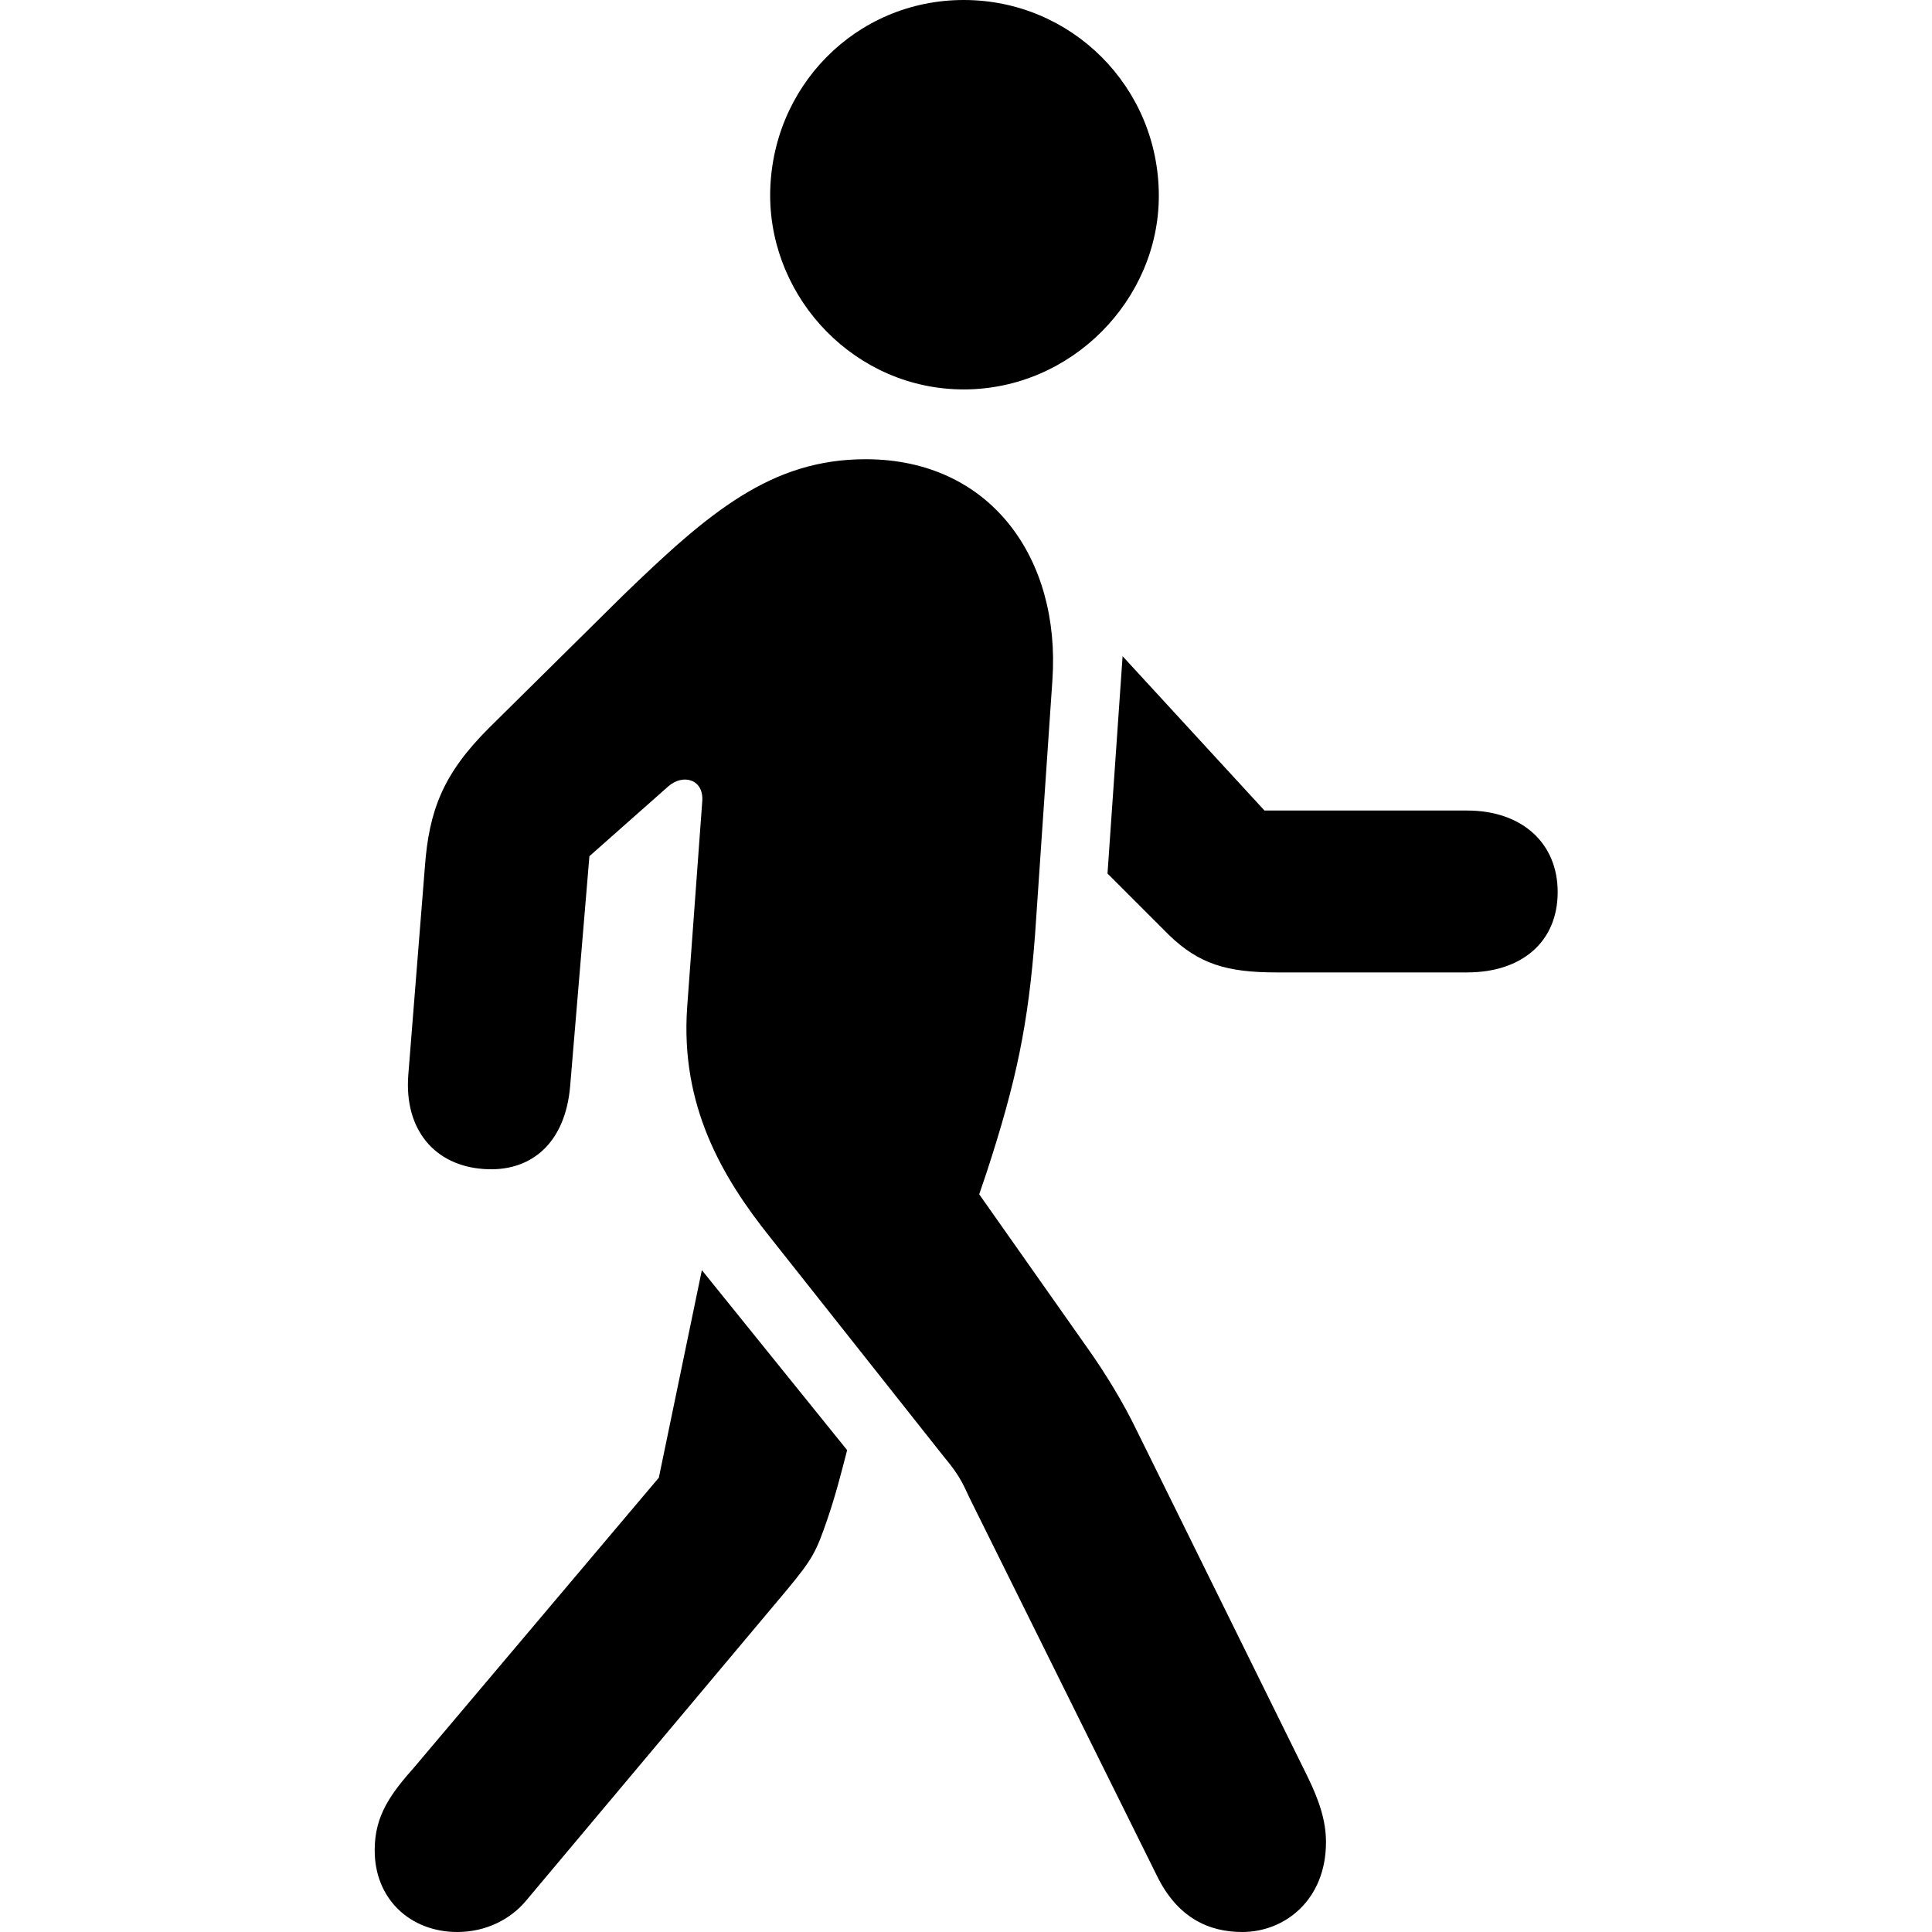 <?xml version="1.0" ?><!-- Generator: Adobe Illustrator 25.0.0, SVG Export Plug-In . SVG Version: 6.00 Build 0)  --><svg xmlns="http://www.w3.org/2000/svg" xmlns:xlink="http://www.w3.org/1999/xlink" version="1.1" id="Layer_1" x="0px" y="0px" viewBox="0 0 512 512" style="enable-background:new 0 0 512 512;" xml:space="preserve">
<path d="M255.4,103.2c28.6,0,51.7-23.8,51.7-51.3c0-28.8-23.1-51.9-51.7-51.9c-28.6,0-51.3,23.1-51.3,51.9  C204.2,79.4,226.8,103.2,255.4,103.2z M329.2,512c11.4,0,22.2-8.6,22.2-23.8c0-5.7-1.8-11-4.8-17.2l-45.3-91.8  c-3.7-7.7-8.6-15.6-13-21.8l-28.8-40.9l2-5.9c7.9-24.2,11-39.2,12.8-62.9l4.6-67.5c2.2-32.1-16.3-58.5-49.5-58.5  c-25.1,0-41.6,14.1-64.5,36.3l-35.4,35c-12.1,12.1-15.8,21.8-16.9,36.7l-4.4,55.2c-1.1,14.5,7,24,20,24.9c12.3,0.9,21.6-6.6,22.9-22  l5.1-60.9l20.9-18.5c4-3.5,9.5-1.8,9,4l-4,54.6c-1.8,26,9.2,44.9,22,60.9l46,58.1c4.8,5.7,5.3,7.9,7.3,11.9l49.1,99  C312,508.3,320.4,512,329.2,512z M338.2,257.7h50.6c14.5,0,24-8.1,24-21.3c0-13-9.5-21.6-24-21.6h-53.7l-37.6-40.9l-4,57.6  l16.3,16.3C317.7,255.4,325,257.7,338.2,257.7z M121.2,512c7.5,0,14.1-3.3,18.3-8.4l68.9-82.1c7-8.4,7.9-10.3,10.8-18.7  c2.2-6.4,3.7-12.3,5.3-18.5l-38.5-47.7l-11.4,55l-64.7,76.6c-6.2,7-10.6,12.8-10.6,22C99.2,503.2,108.7,512,121.2,512z"/>
</svg>